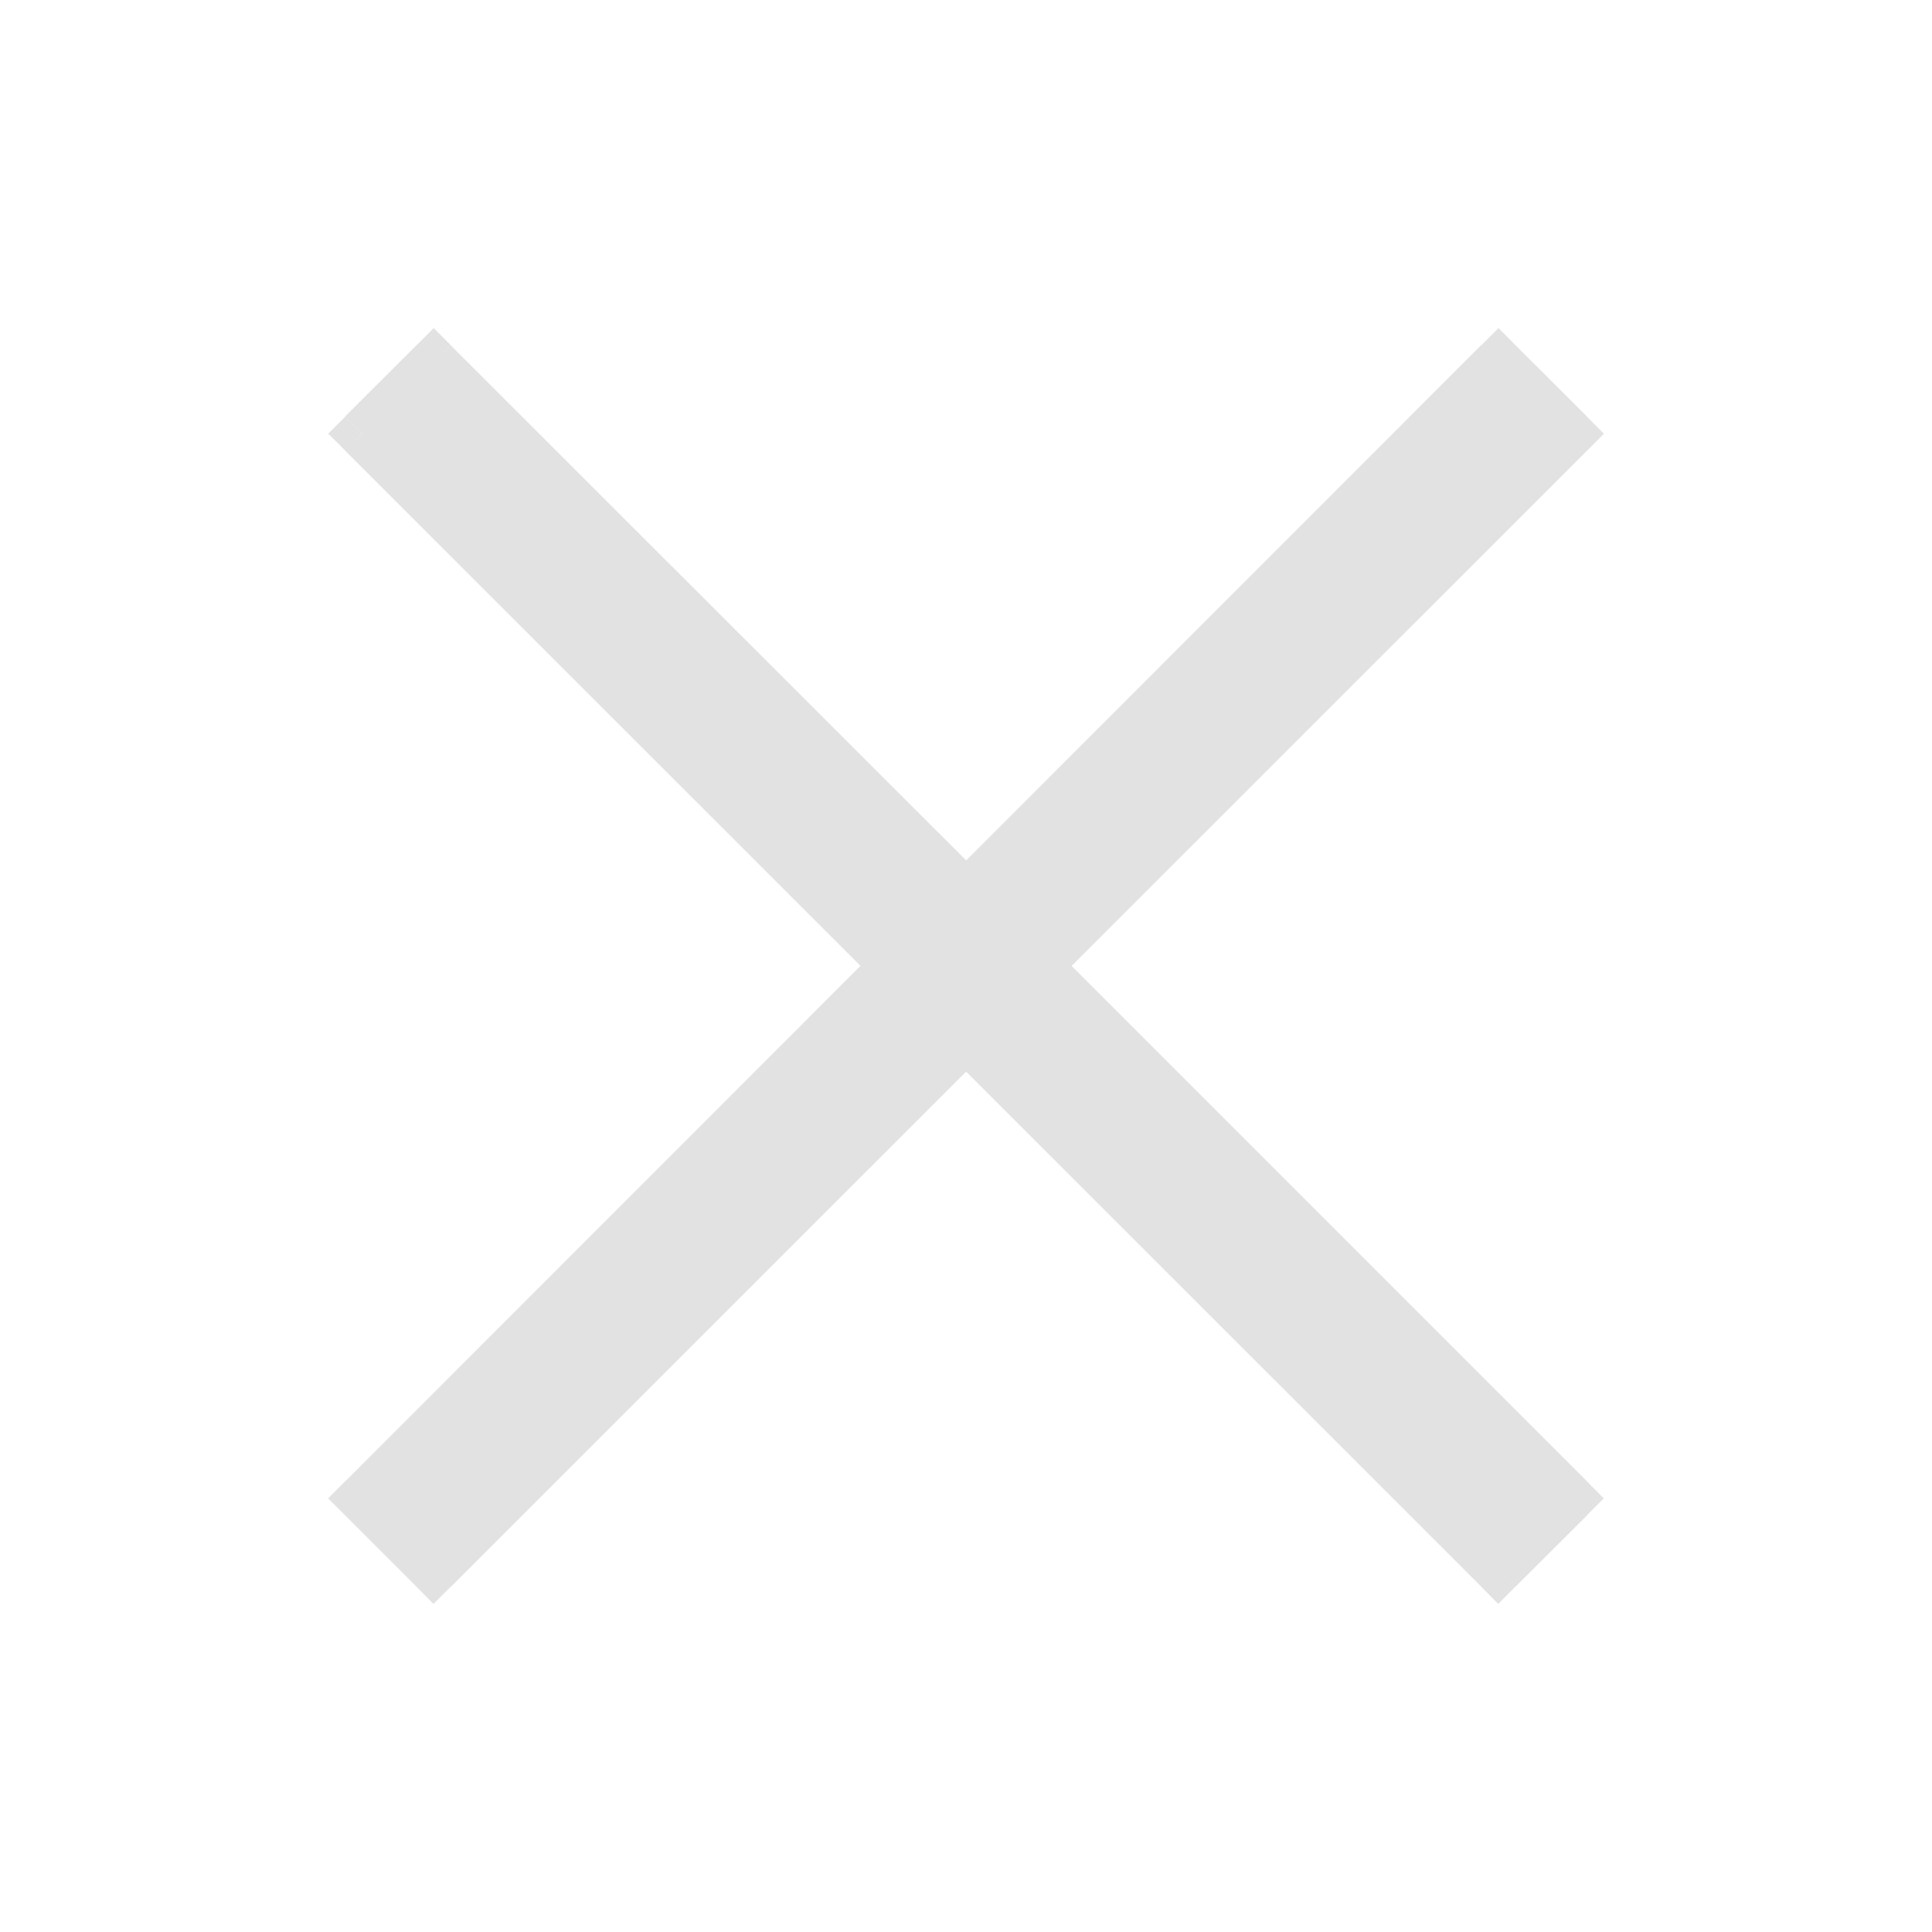 <svg width="16" height="16" viewBox="0 0 16 16" fill="none" xmlns="http://www.w3.org/2000/svg">
    <mask id="8wh3ceq6da" maskUnits="userSpaceOnUse" x="2" y="2" width="12" height="12" fill="#000">
        <path fill="#fff" d="M2 2h12v12H2z"/>
        <path fill-rule="evenodd" clip-rule="evenodd" d="M7.409 8 3 12.409l.591.591 4.41-4.409L12.408 13l.591-.591-4.408-4.41L13 3.592 12.41 3 8 7.409 3.592 3 3 3.591 7.41 8z"/>
    </mask>
    <path fill-rule="evenodd" clip-rule="evenodd" d="M7.409 8 3 12.409l.591.591 4.41-4.409L12.408 13l.591-.591-4.408-4.41L13 3.592 12.41 3 8 7.409 3.592 3 3 3.591 7.41 8z" fill="#E2E2E2"/>
    <path d="m3 12.409-.141-.142-.142.142.142.141L3 12.41zm4.409-4.41.141.142L7.692 8l-.142-.142L7.41 8zM3.59 13l-.141.141.141.142.142-.142L3.59 13zm4.41-4.409.14-.141-.14-.142-.142.142L8 8.59zM12.408 13l-.141.141.141.142.141-.142-.14-.141zm.591-.591.142.141.141-.141-.141-.142-.141.142zm-4.408-4.41-.142-.14-.141.14.141.142L8.592 8zM13 3.592l.142.142.141-.142-.141-.141-.142.141zM12.41 3l.141-.141-.141-.142-.142.142.142.141zM8 7.409l-.141.14.141.142.142-.141L8 7.409zM3.592 3l.141-.141-.141-.142-.142.142.142.141zM3 3.591 2.86 3.45l-.142.141.142.142L3 3.59zm.141 8.96 4.41-4.41-.284-.283-4.408 4.41.282.282zm.592.308-.592-.592-.282.283.591.591.283-.282zm4.126-4.41L3.45 12.86l.283.282 4.409-4.408-.283-.283zm4.691 4.41-4.408-4.41-.283.284 4.409 4.408.282-.282zm.31-.592-.592.592.282.282.592-.59-.283-.284zM8.45 8.141l4.41 4.41.282-.284-4.409-4.409-.283.283zM12.86 3.45 8.45 7.858l.283.283 4.409-4.408-.283-.283zm-.591-.309.59.592.284-.283-.592-.591-.283.282zM8.142 7.55 12.55 3.14l-.283-.282L7.86 7.267l.283.283zM3.45 3.14 7.86 7.55l.283-.283L3.733 2.86l-.283.282zm-.308.592.591-.592-.283-.282-.591.59.283.284zM7.55 7.858 3.142 3.45l-.283.283L7.267 8.14l.283-.283z" fill="#E2E2E2" mask="url(#8wh3ceq6da)"/>
</svg>
